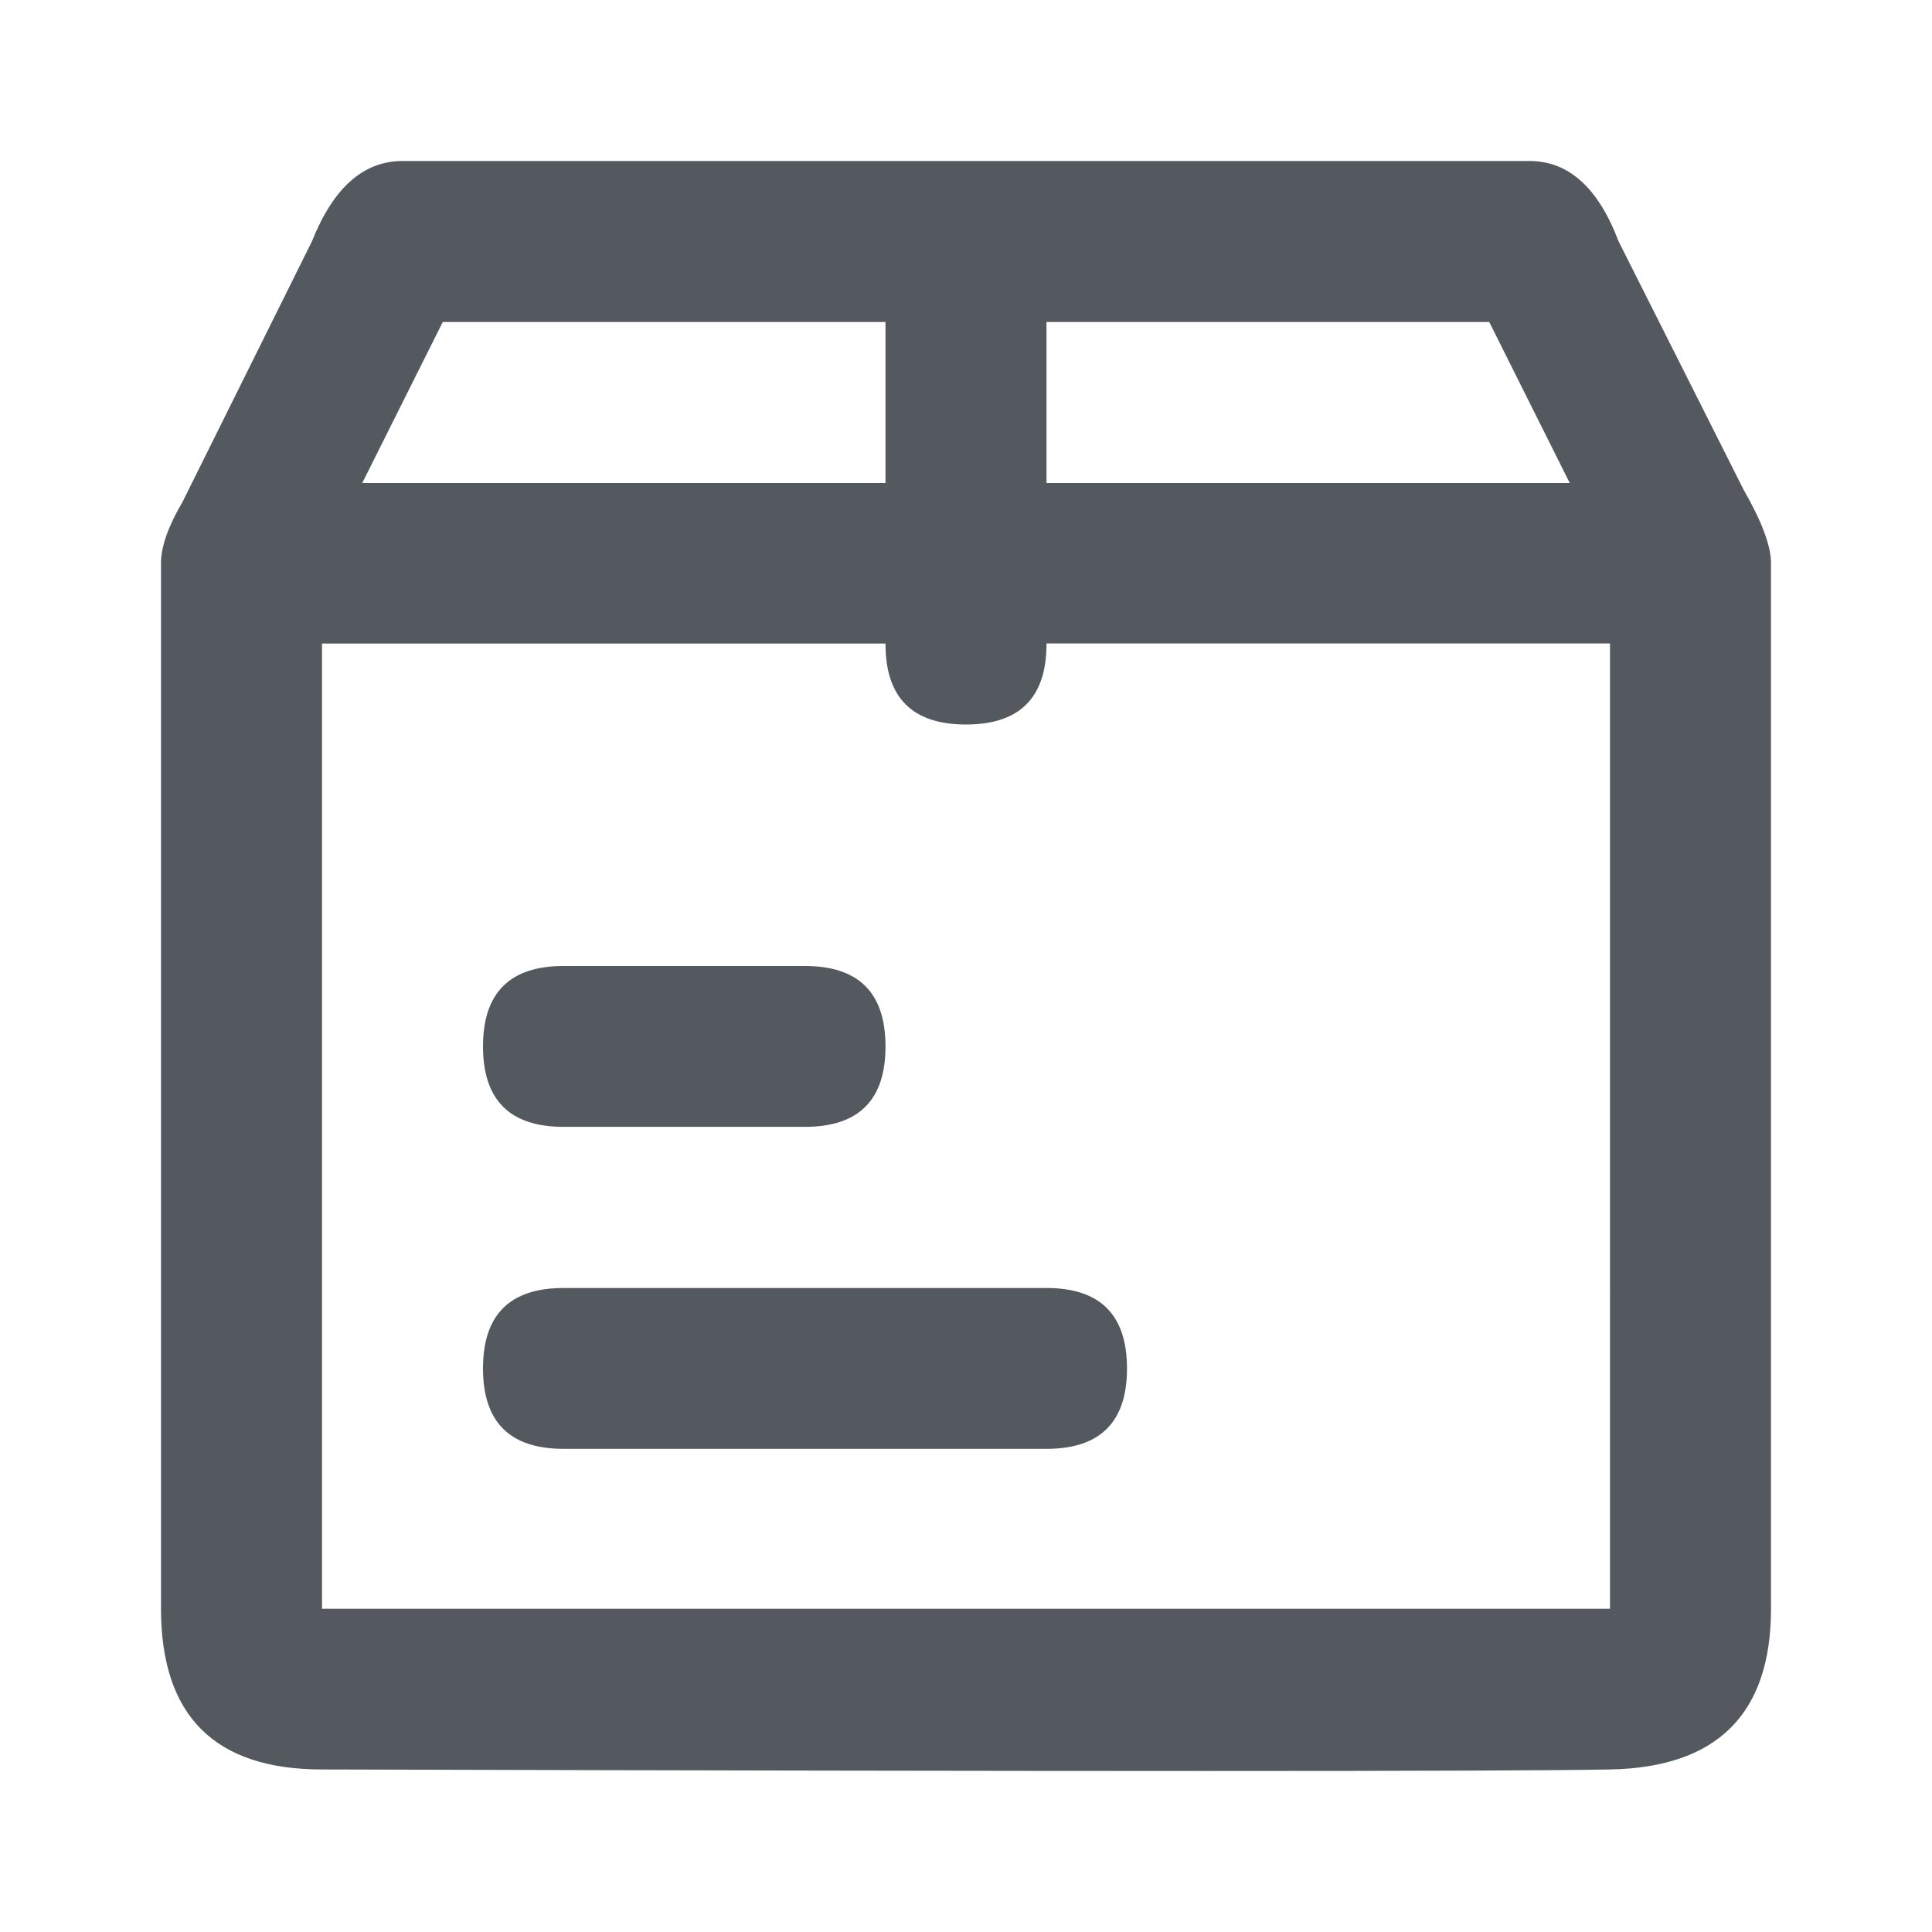 <svg xmlns="http://www.w3.org/2000/svg" width="24" height="24" viewBox="0 0 24 24">
    <path fill="#53595E" fill-rule="evenodd" d="M11 7.994H4v11.99h16V7.993h-7v.007c0 .667-.334 1-1 1-.666 0-1-.333-1-1v-.007zM11 4H5.5l-1 2H11V4zm2 0v2h6.5l-1-2H13zM2 6.995c0-.205.09-.458.267-.759L3.874 3C4.14 2.333 4.514 2 5 2h14c.486 0 .855.333 1.107.999l1.552 3.083c.227.396.341.7.341.912v12.99c0 1.306-.667 1.972-2 1.997-1.333.025-6.667.025-16 0-1.333 0-2-.666-2-1.998V6.994zM7 16h6c.667 0 1 .333 1 1 0 .665-.333.998-1 .998H7c-.667 0-1-.333-1-.999 0-.666.333-.999 1-.999zm0-4h3c.667 0 1 .333 1 1 0 .665-.333.998-1 .998H7c-.667 0-1-.333-1-.999 0-.666.333-.999 1-.999z"/>
</svg>
